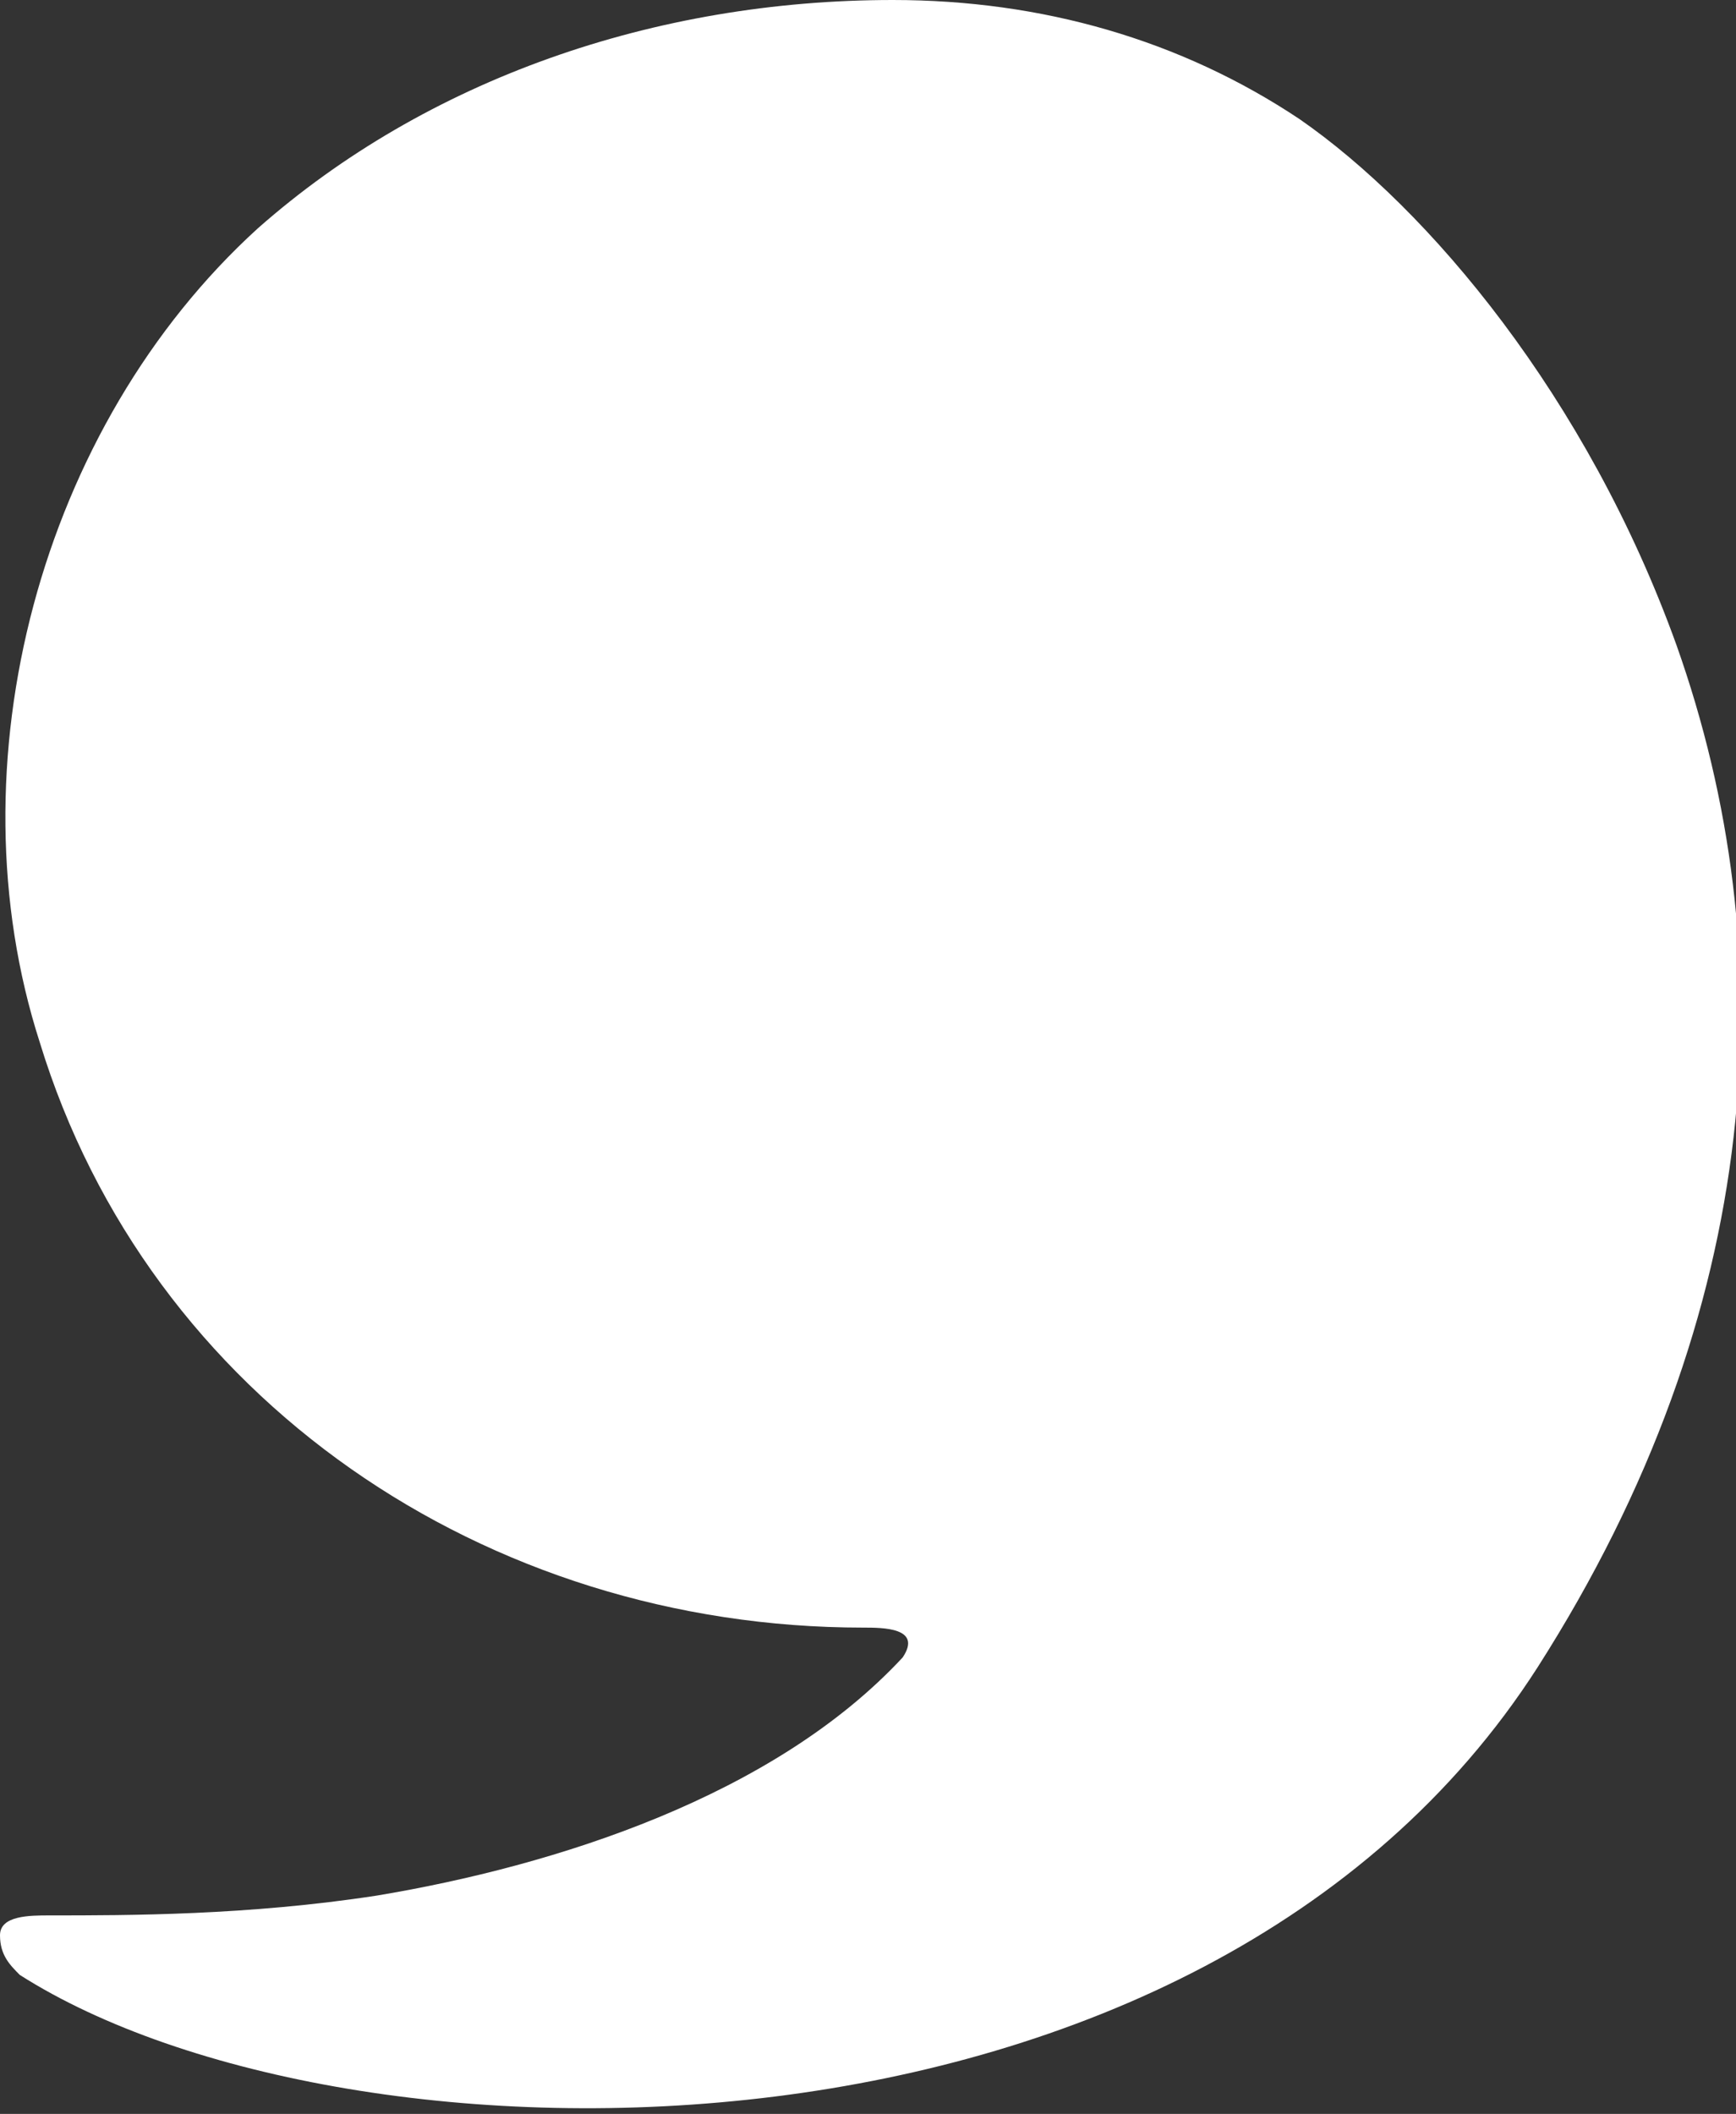 <?xml version="1.0" encoding="UTF-8"?>
<svg id="Layer_2" xmlns="http://www.w3.org/2000/svg" version="1.1" viewBox="0 0 17.5 21.3">
  <rect x="0" y="0" width="17.5" height="21.3" fill="#333333" stroke="none"/>
  <!-- Generator: Adobe Illustrator 29.2.1, SVG Export Plug-In . SVG Version: 2.1.0 Build 116)  -->
  <defs>
    <style>
      .st0 {
        fill: #fff;
      }
    </style>
  </defs>
  <g id="SPARE_COMMAS">
    <path class="st0" d="M15.5,16.8c-3.4,5.3-12,5.2-15.3,3.1-.1-.1-.2-.2-.2-.4,0-.2.3-.2.5-.2.8,0,2,0,3.3-.2,1.8-.3,4-1,5.3-2.4.2-.3-.2-.3-.4-.3-3.8,0-7.2-2.3-8.3-5.9-.9-2.8,0-6.2,2.2-8.2C4.3.8,6.6,0,9,0c1.5,0,2.9.4,4.1,1.2,1.3.9,2.9,2.8,3.8,5.3,1.1,3.1.9,6.7-1.4,10.3h0s0,0,0,0Z"/>
  </g>
</svg>